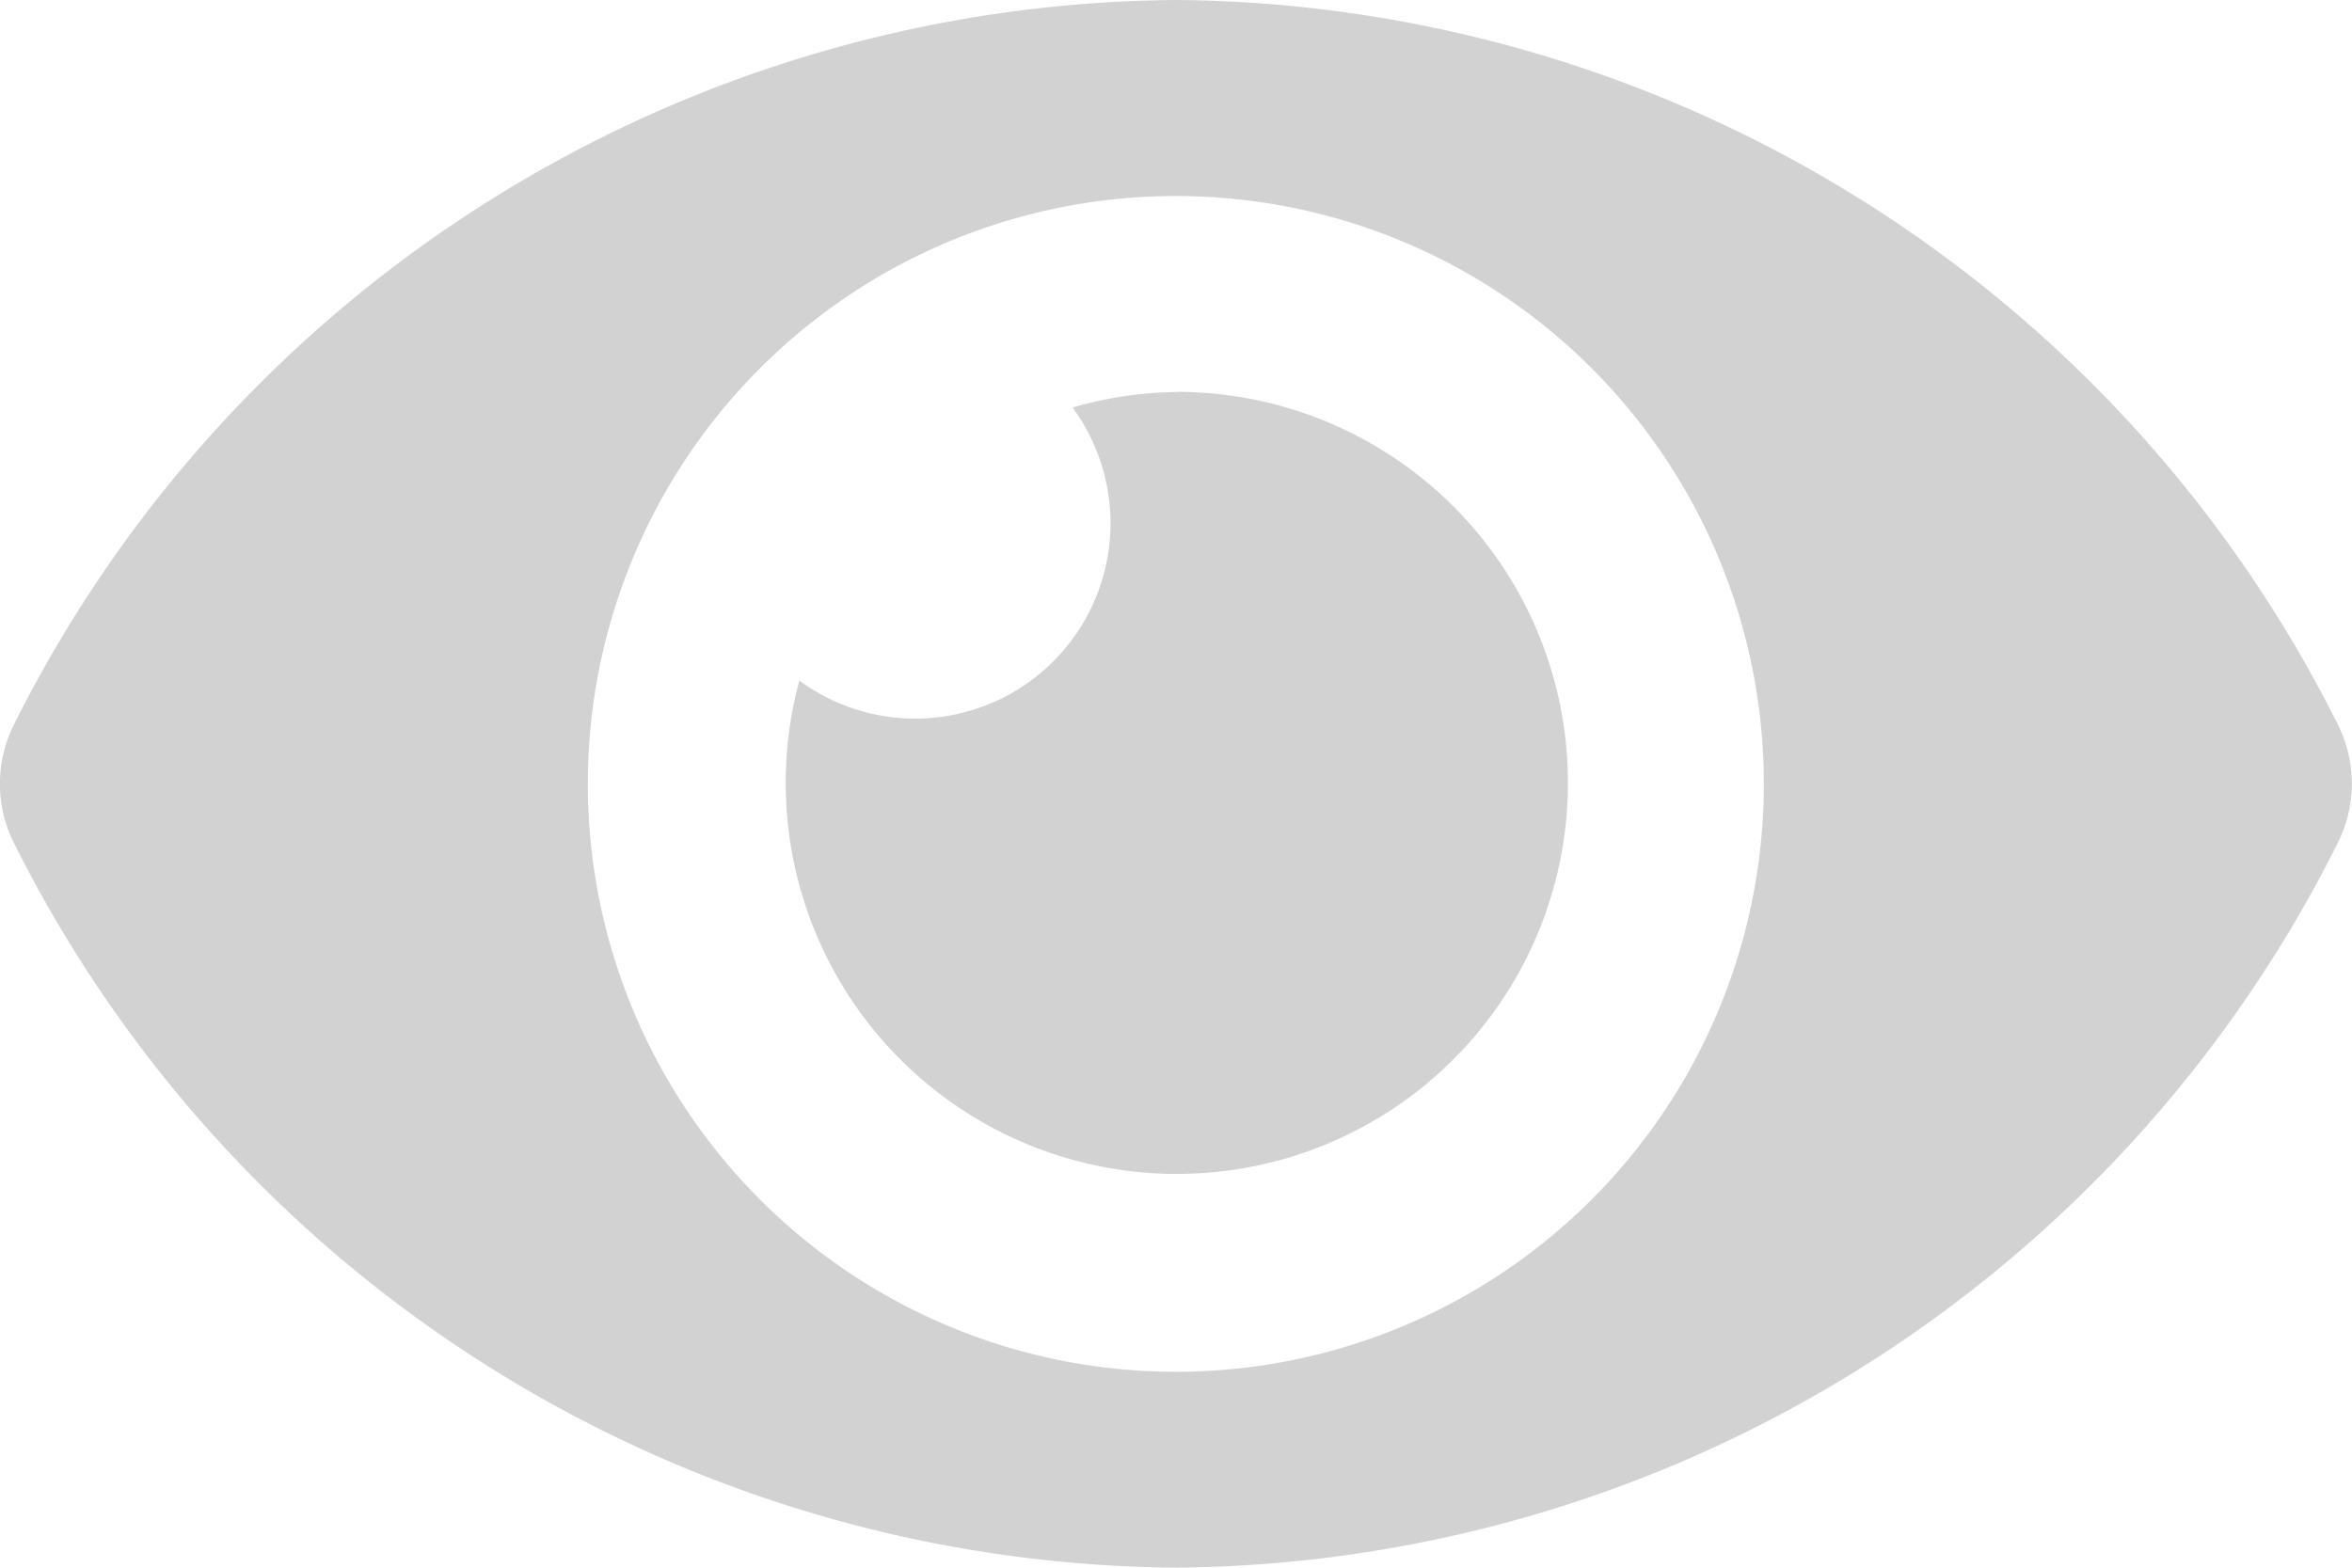 <svg xmlns="http://www.w3.org/2000/svg" width="14" height="9.333" viewBox="0 0 14 9.333"><defs><style>.a{fill:#d2d2d2;}</style></defs><path class="a" d="M13.916,68.312A7.8,7.8,0,0,0,7,64,7.8,7.8,0,0,0,.085,68.312a.786.786,0,0,0,0,.709A7.8,7.8,0,0,0,7,73.333a7.8,7.8,0,0,0,6.915-4.312A.786.786,0,0,0,13.916,68.312ZM7,72.167a3.5,3.5,0,1,1,3.5-3.5A3.5,3.5,0,0,1,7,72.167Zm0-5.833a2.317,2.317,0,0,0-.615.092,1.163,1.163,0,0,1-1.626,1.626A2.328,2.328,0,1,0,7,66.333Z" transform="translate(-0.001 -64)"/></svg>